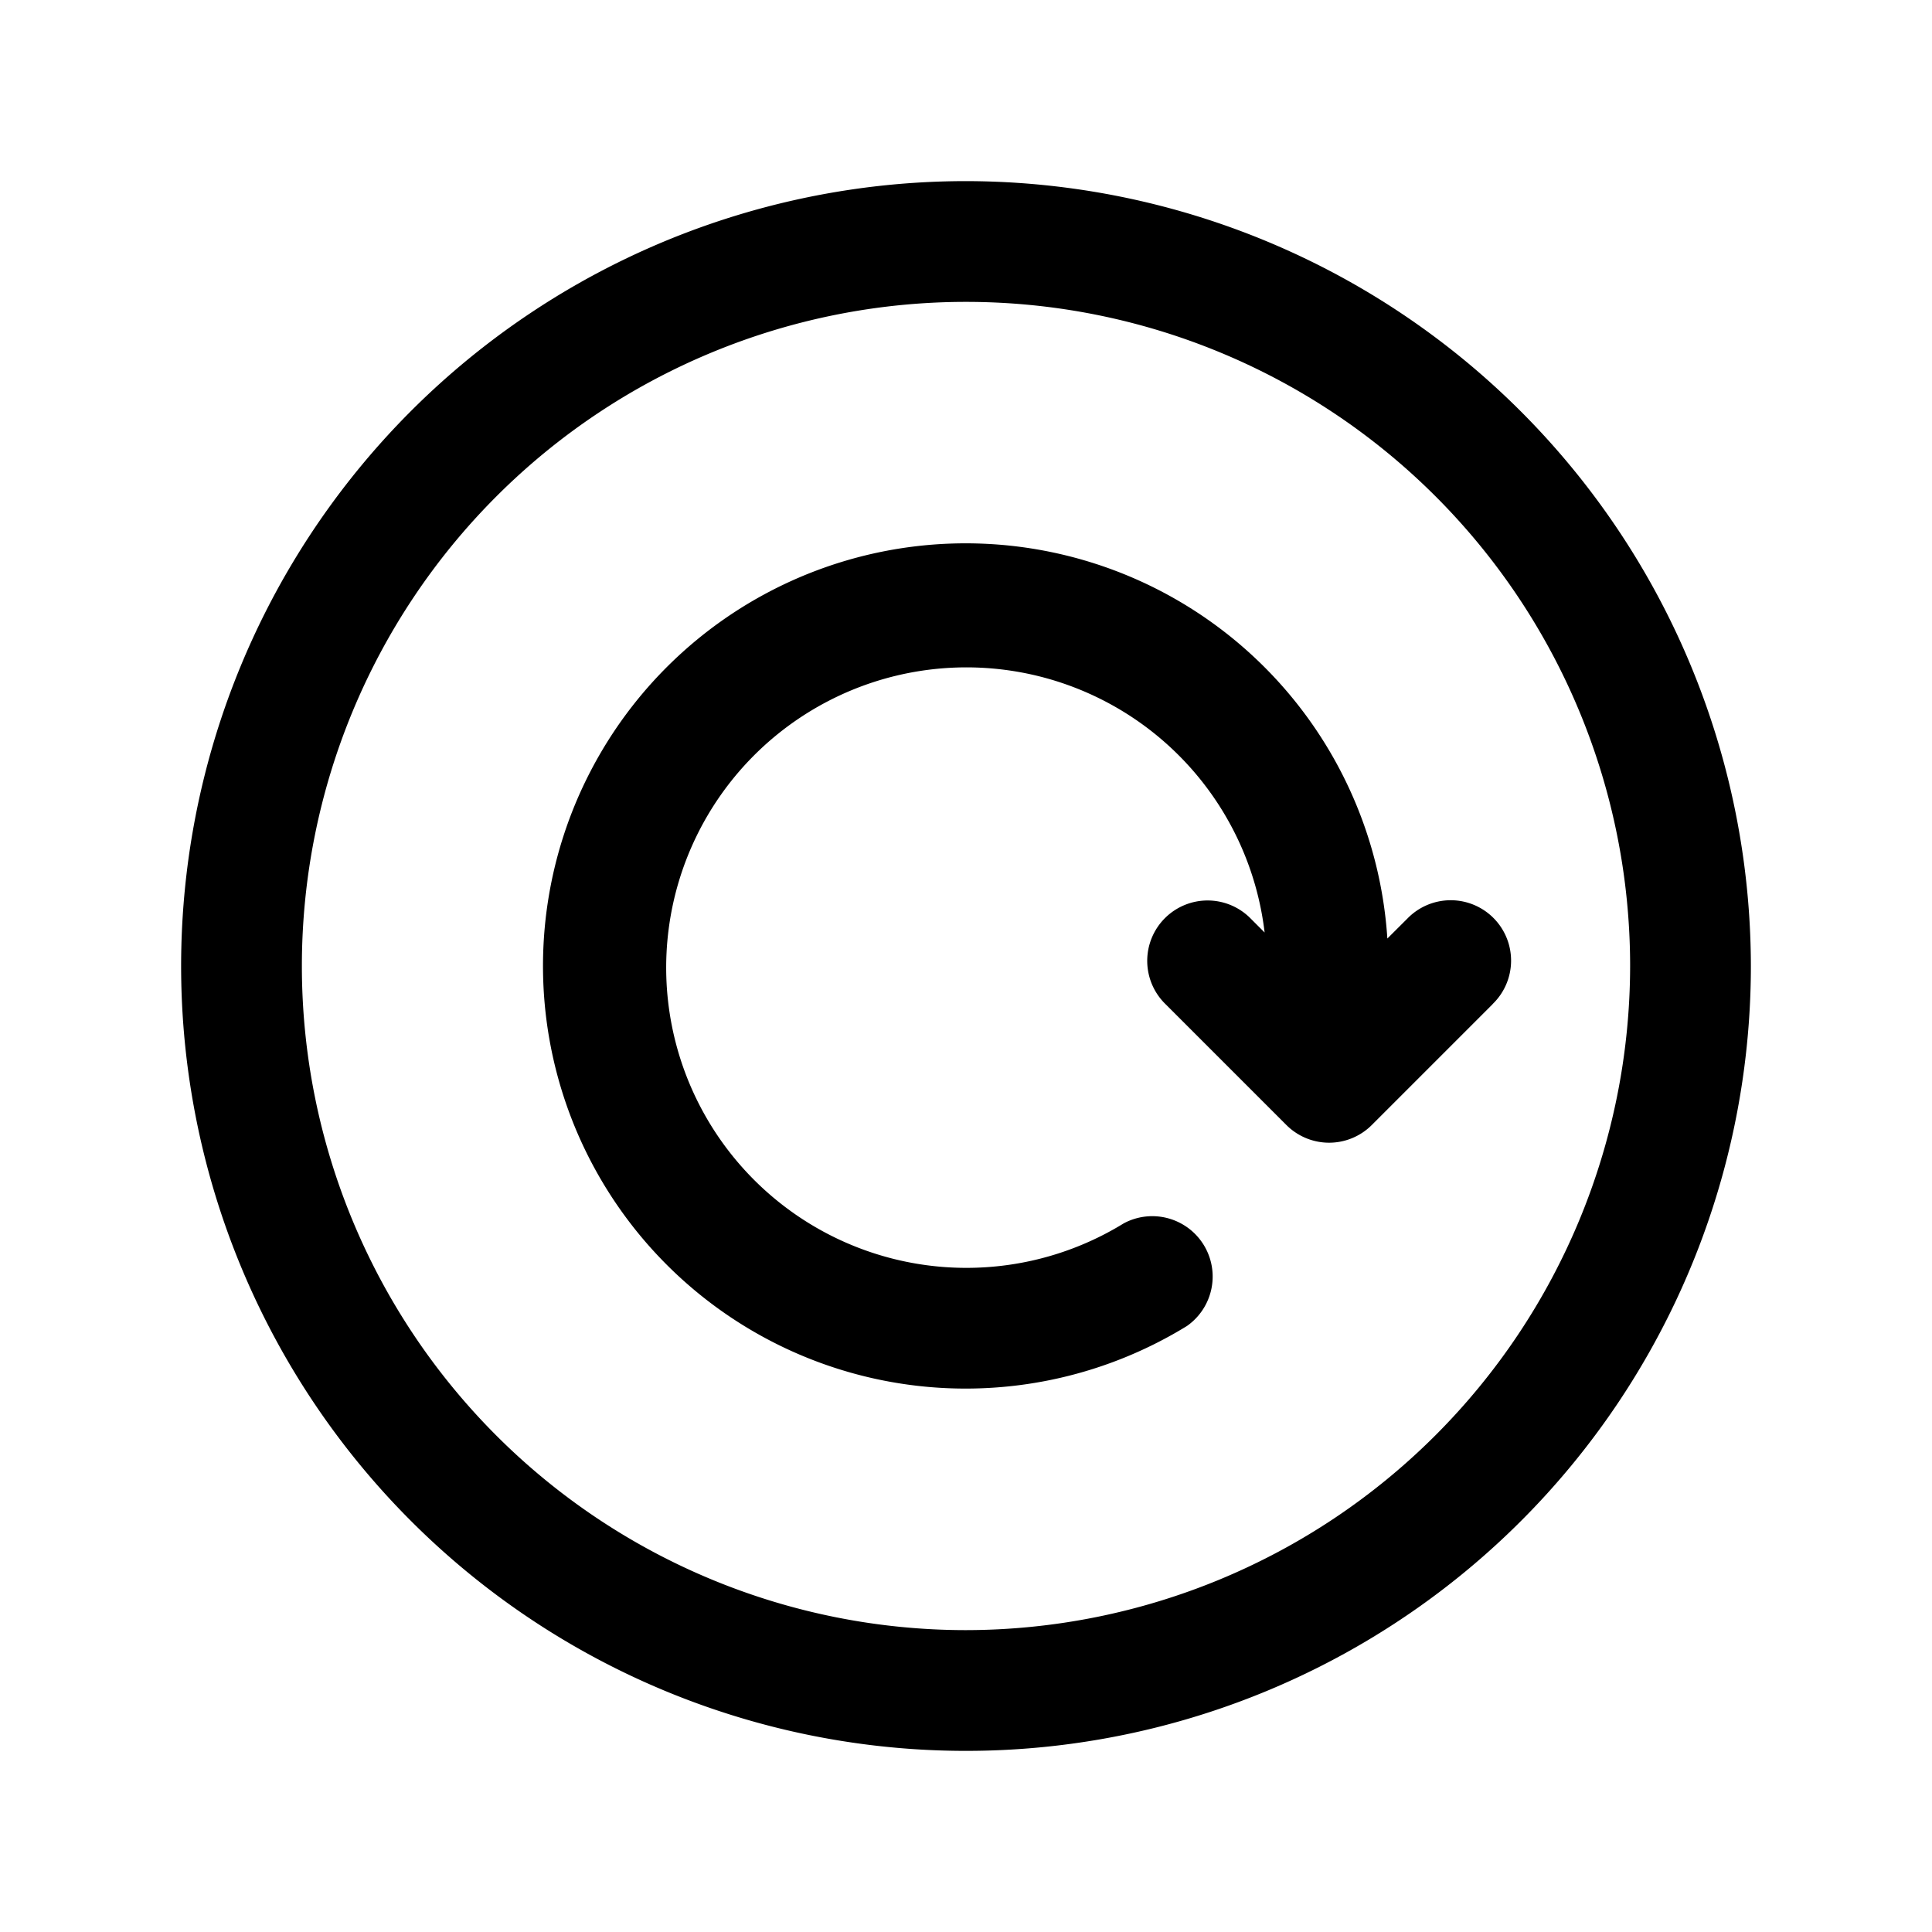 <svg xmlns="http://www.w3.org/2000/svg" viewBox="0 0 32 32" id="reload"><path d="M16,3A13,13,0,1,0,29,16,13.015,13.015,0,0,0,16,3Zm0,24A11,11,0,1,1,27,16,11.013,11.013,0,0,1,16,27Zm8.721-10.366-2,2a1,1,0,0,1-1.414,0l-2-2a1,1,0,1,1,1.414-1.414l.225.225a4.973,4.973,0,1,0-2.334,4.818,1,1,0,0,1,1.047,1.7,7,7,0,1,1,3.32-6.418l.33-.329a1,1,0,1,1,1.414,1.414Z"></path></svg>